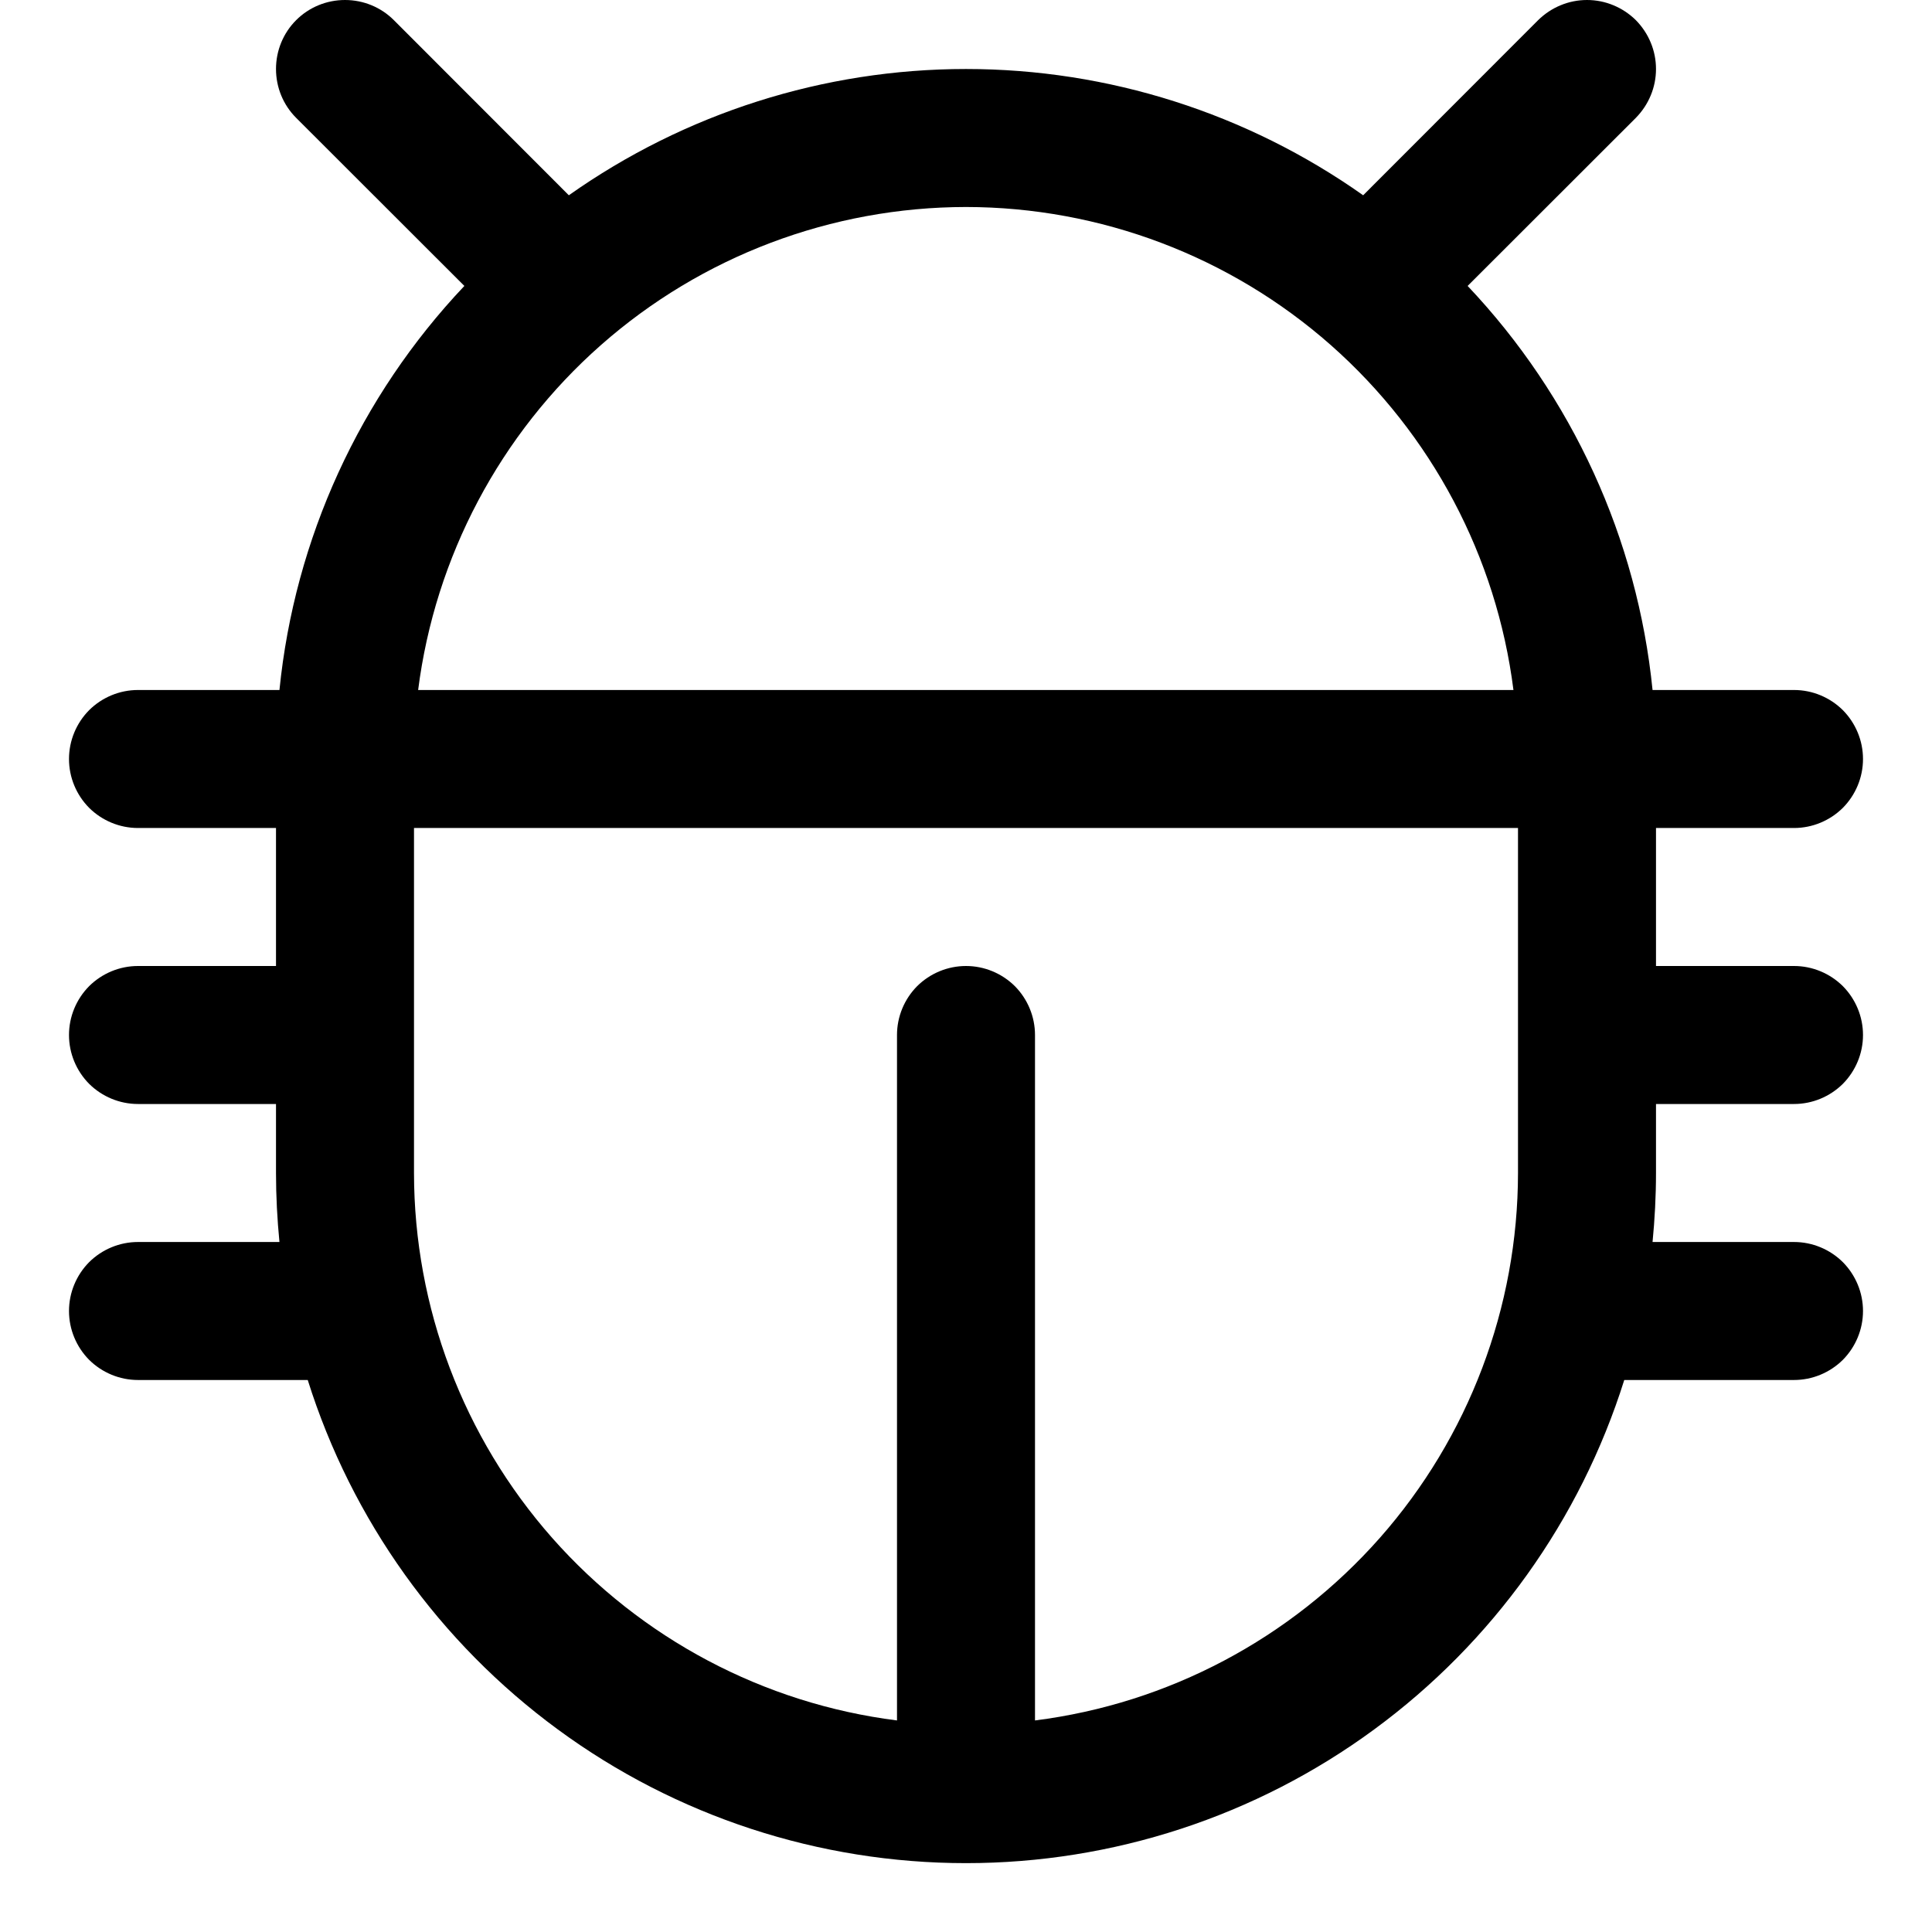 <svg width="14" height="14" viewBox="0 0 14 14" fill="none" xmlns="http://www.w3.org/2000/svg">
<path d="M12 8H13C13.133 8 13.26 7.947 13.354 7.854C13.447 7.76 13.5 7.633 13.5 7.5C13.5 7.367 13.447 7.24 13.354 7.146C13.26 7.053 13.133 7 13 7H12V6H13C13.133 6 13.26 5.947 13.354 5.854C13.447 5.76 13.5 5.633 13.5 5.5C13.5 5.367 13.447 5.24 13.354 5.146C13.26 5.053 13.133 5 13 5H11.975C11.865 3.903 11.393 2.873 10.635 2.072L11.854 0.854C11.9 0.807 11.937 0.752 11.962 0.691C11.987 0.631 12 0.566 12 0.5C12 0.434 11.987 0.369 11.962 0.309C11.937 0.248 11.9 0.193 11.854 0.146C11.807 0.1 11.752 0.063 11.691 0.038C11.631 0.013 11.566 -0 11.5 -0C11.434 -0 11.369 0.013 11.309 0.038C11.248 0.063 11.193 0.1 11.146 0.146L9.878 1.415C9.036 0.82 8.031 0.5 7 0.5C5.969 0.5 4.964 0.82 4.122 1.415L2.854 0.146C2.76 0.052 2.633 -0 2.5 -0C2.367 -0 2.24 0.052 2.146 0.146C2.052 0.24 2 0.367 2 0.5C2 0.633 2.052 0.76 2.146 0.854L3.365 2.072C2.607 2.873 2.135 3.903 2.025 5H1C0.867 5 0.74 5.053 0.646 5.146C0.553 5.24 0.5 5.367 0.5 5.5C0.5 5.633 0.553 5.76 0.646 5.854C0.74 5.947 0.867 6 1 6H2V7H1C0.867 7 0.74 7.053 0.646 7.146C0.553 7.24 0.5 7.367 0.5 7.5C0.5 7.633 0.553 7.76 0.646 7.854C0.74 7.947 0.867 8 1 8H2V8.5C2 8.669 2.009 8.836 2.025 9H1C0.867 9 0.74 9.053 0.646 9.146C0.553 9.24 0.5 9.367 0.5 9.5C0.5 9.633 0.553 9.76 0.646 9.854C0.74 9.947 0.867 10 1 10H2.23C2.549 11.015 3.184 11.902 4.042 12.532C4.899 13.162 5.936 13.501 7 13.501C8.064 13.501 9.101 13.162 9.958 12.532C10.816 11.902 11.451 11.015 11.77 10H13C13.133 10 13.26 9.947 13.354 9.854C13.447 9.76 13.5 9.633 13.5 9.5C13.5 9.367 13.447 9.24 13.354 9.146C13.26 9.053 13.133 9 13 9H11.975C11.991 8.836 12 8.669 12 8.5V8ZM7 1.5C7.974 1.501 8.914 1.857 9.644 2.501C10.374 3.146 10.845 4.034 10.967 5H3.03C3.153 4.034 3.624 3.145 4.354 2.501C5.085 1.856 6.026 1.501 7 1.5ZM7.5 12.467V7.5C7.5 7.367 7.447 7.24 7.354 7.146C7.26 7.053 7.133 7 7 7C6.867 7 6.74 7.053 6.646 7.146C6.553 7.24 6.5 7.367 6.5 7.5V12.467C5.534 12.345 4.646 11.874 4.001 11.144C3.357 10.414 3.001 9.474 3 8.5V6H11V8.5C10.999 9.474 10.643 10.414 9.999 11.144C9.354 11.874 8.466 12.345 7.5 12.467Z" fill="#000"/>
</svg>
